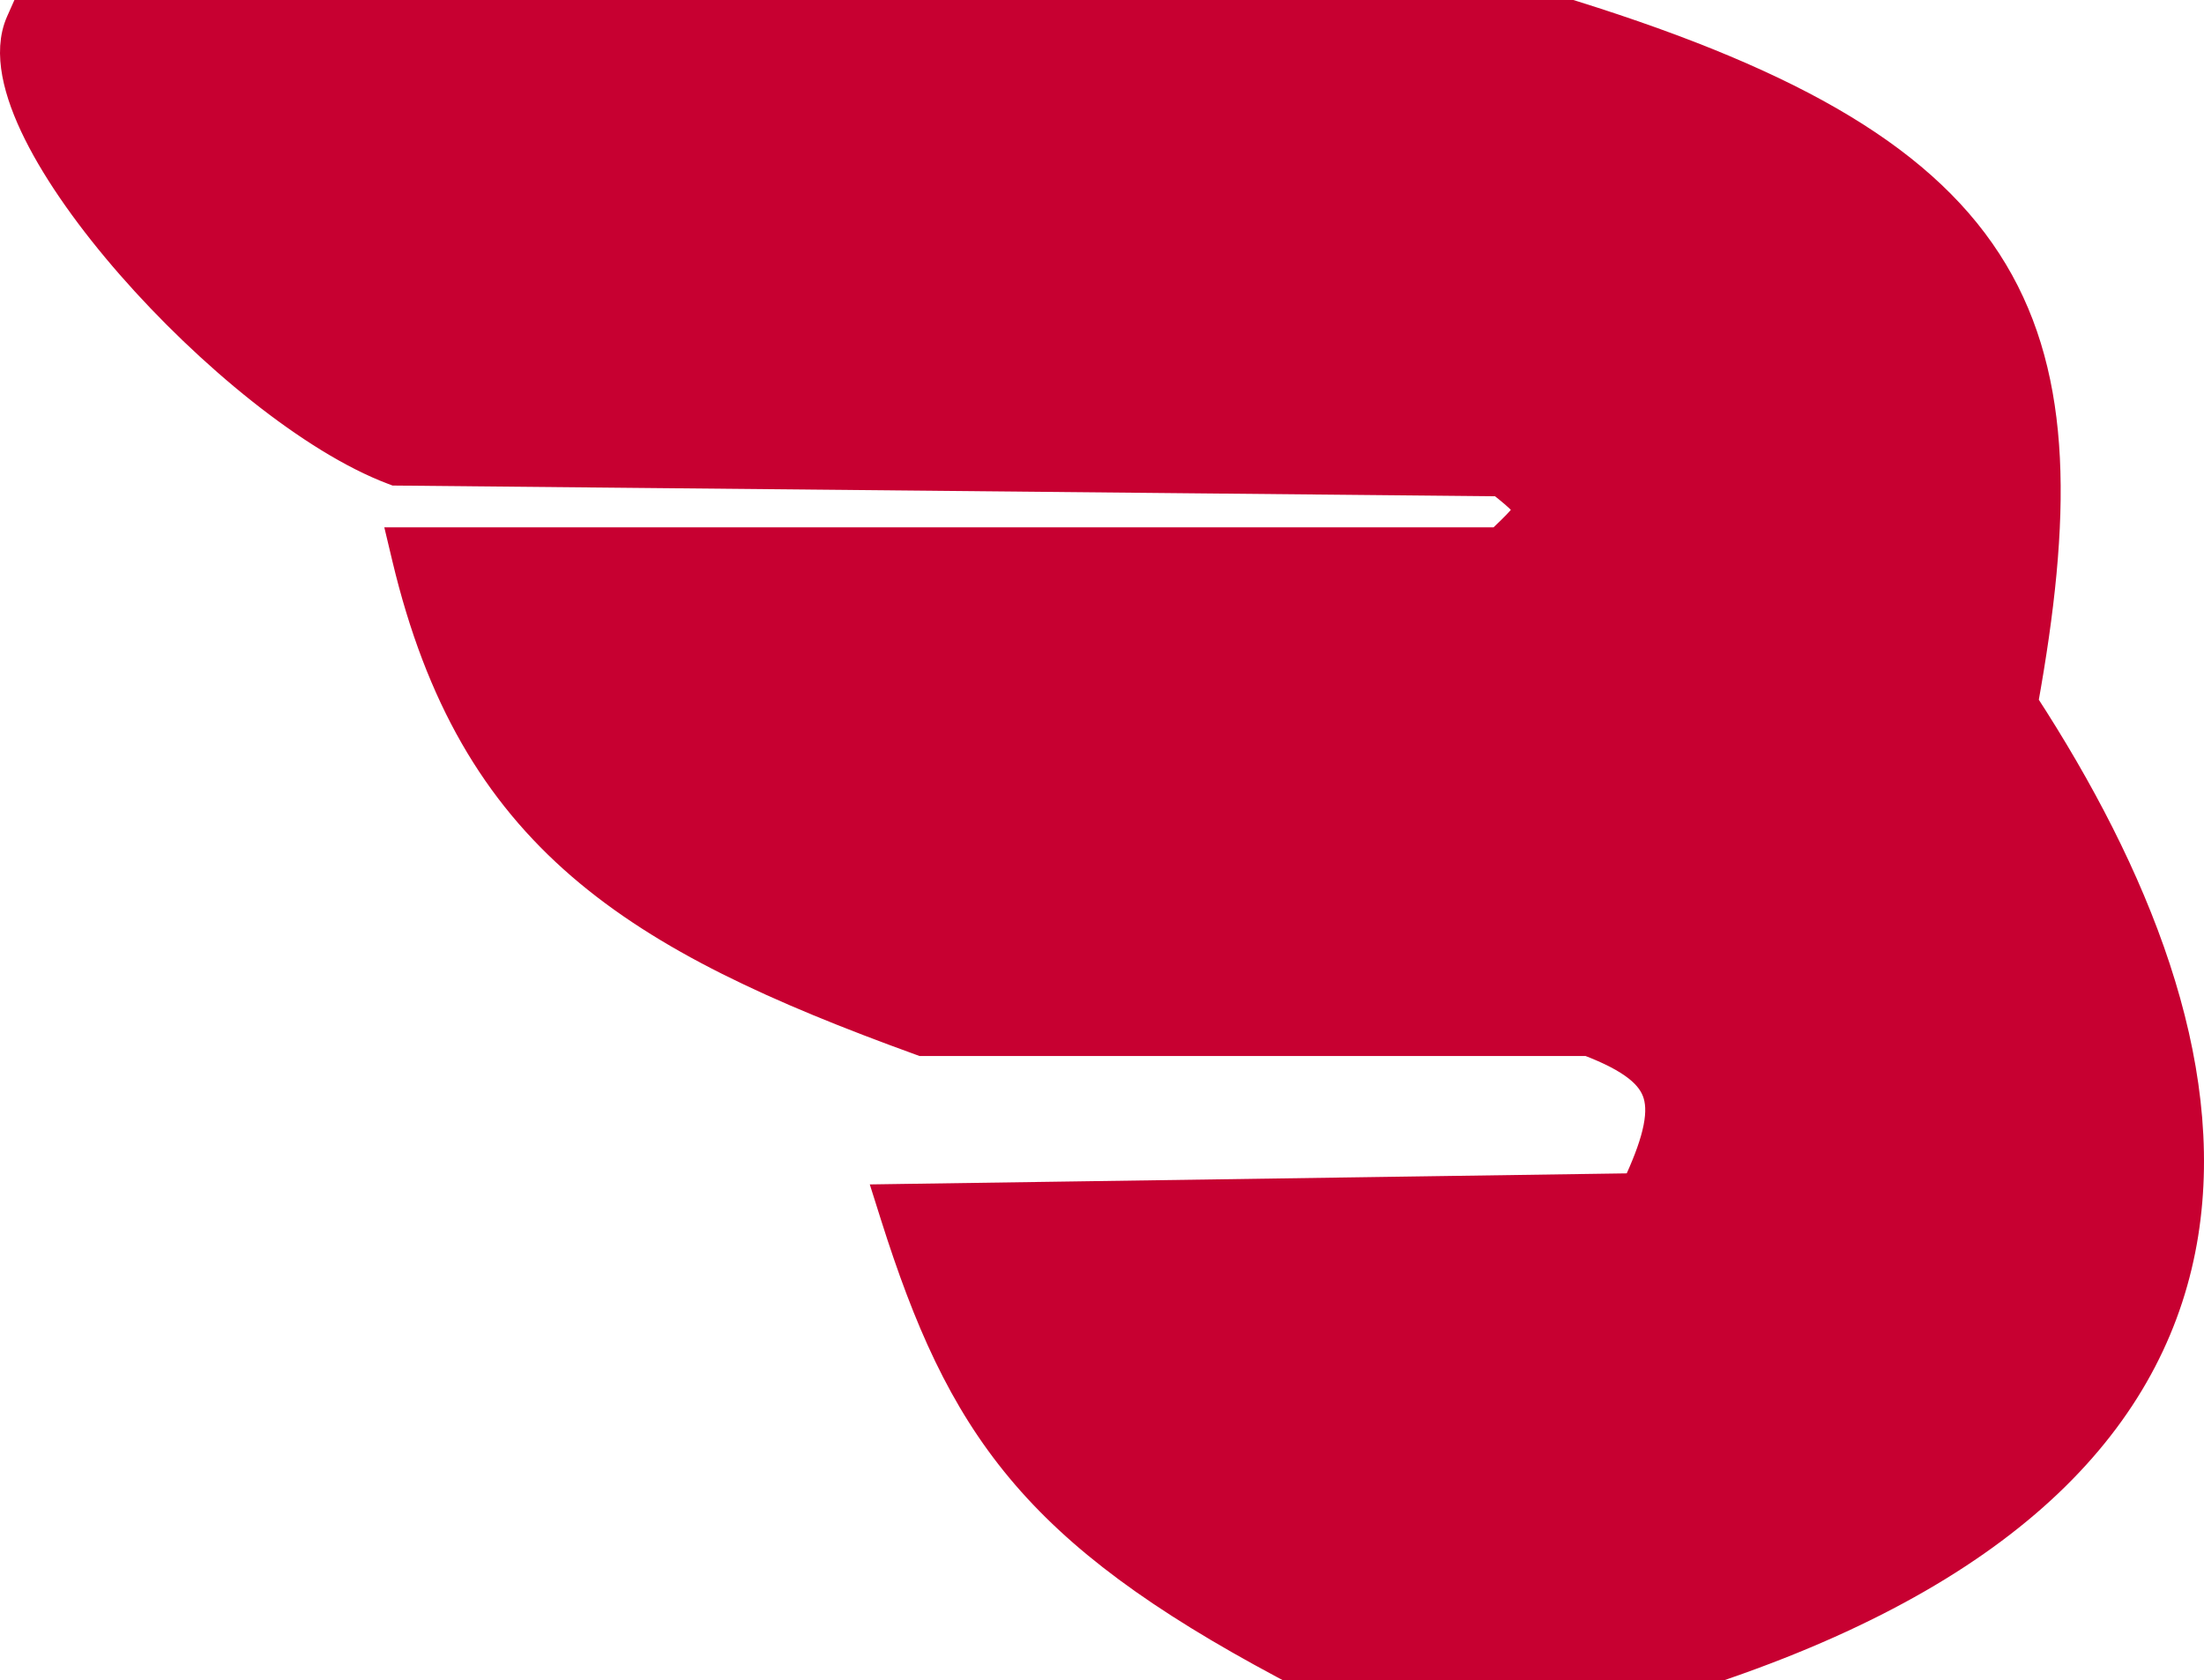 <svg width="160" height="122" viewBox="0 0 160 122" fill="none" xmlns="http://www.w3.org/2000/svg">
<path d="M114.212 1.046L114.066 1H113.913H2.346H1.696L1.432 1.594C0.935 2.713 0.903 4.01 1.152 5.348C1.402 6.692 1.948 8.154 2.703 9.666C4.213 12.692 6.623 16.054 9.459 19.298C15.106 25.759 22.641 31.977 28.52 34.194L28.686 34.257L28.863 34.258L108.884 35.036C109.672 35.655 110.198 36.099 110.532 36.461C110.711 36.655 110.8 36.79 110.843 36.877C110.878 36.95 110.876 36.979 110.876 36.986L110.876 36.986C110.873 37.031 110.833 37.222 110.407 37.711C110.046 38.124 109.533 38.616 108.83 39.291H30.433H29.166L29.46 40.523C31.867 50.615 35.964 57.533 42.142 62.87C48.283 68.175 56.416 71.859 66.761 75.615L66.926 75.675H67.102H115.291C118.513 76.906 119.876 78.087 120.287 79.485C120.502 80.217 120.495 81.129 120.198 82.335C119.932 83.415 119.445 84.679 118.739 86.188L65.845 86.96L64.501 86.98L64.906 88.262C67.303 95.841 69.82 101.604 74.052 106.683C78.279 111.757 84.157 116.074 93.157 120.882L93.378 121H93.628H124.836H125.004L125.163 120.945C146.817 113.452 156.561 102.291 158.591 89.583C160.584 77.106 155.067 63.489 146.956 51.019C149.373 37.592 149.491 27.605 144.76 19.701C139.986 11.725 130.43 6.128 114.212 1.046Z" fill="#C70031" stroke="#C70031" stroke-width="2"/>
</svg>
